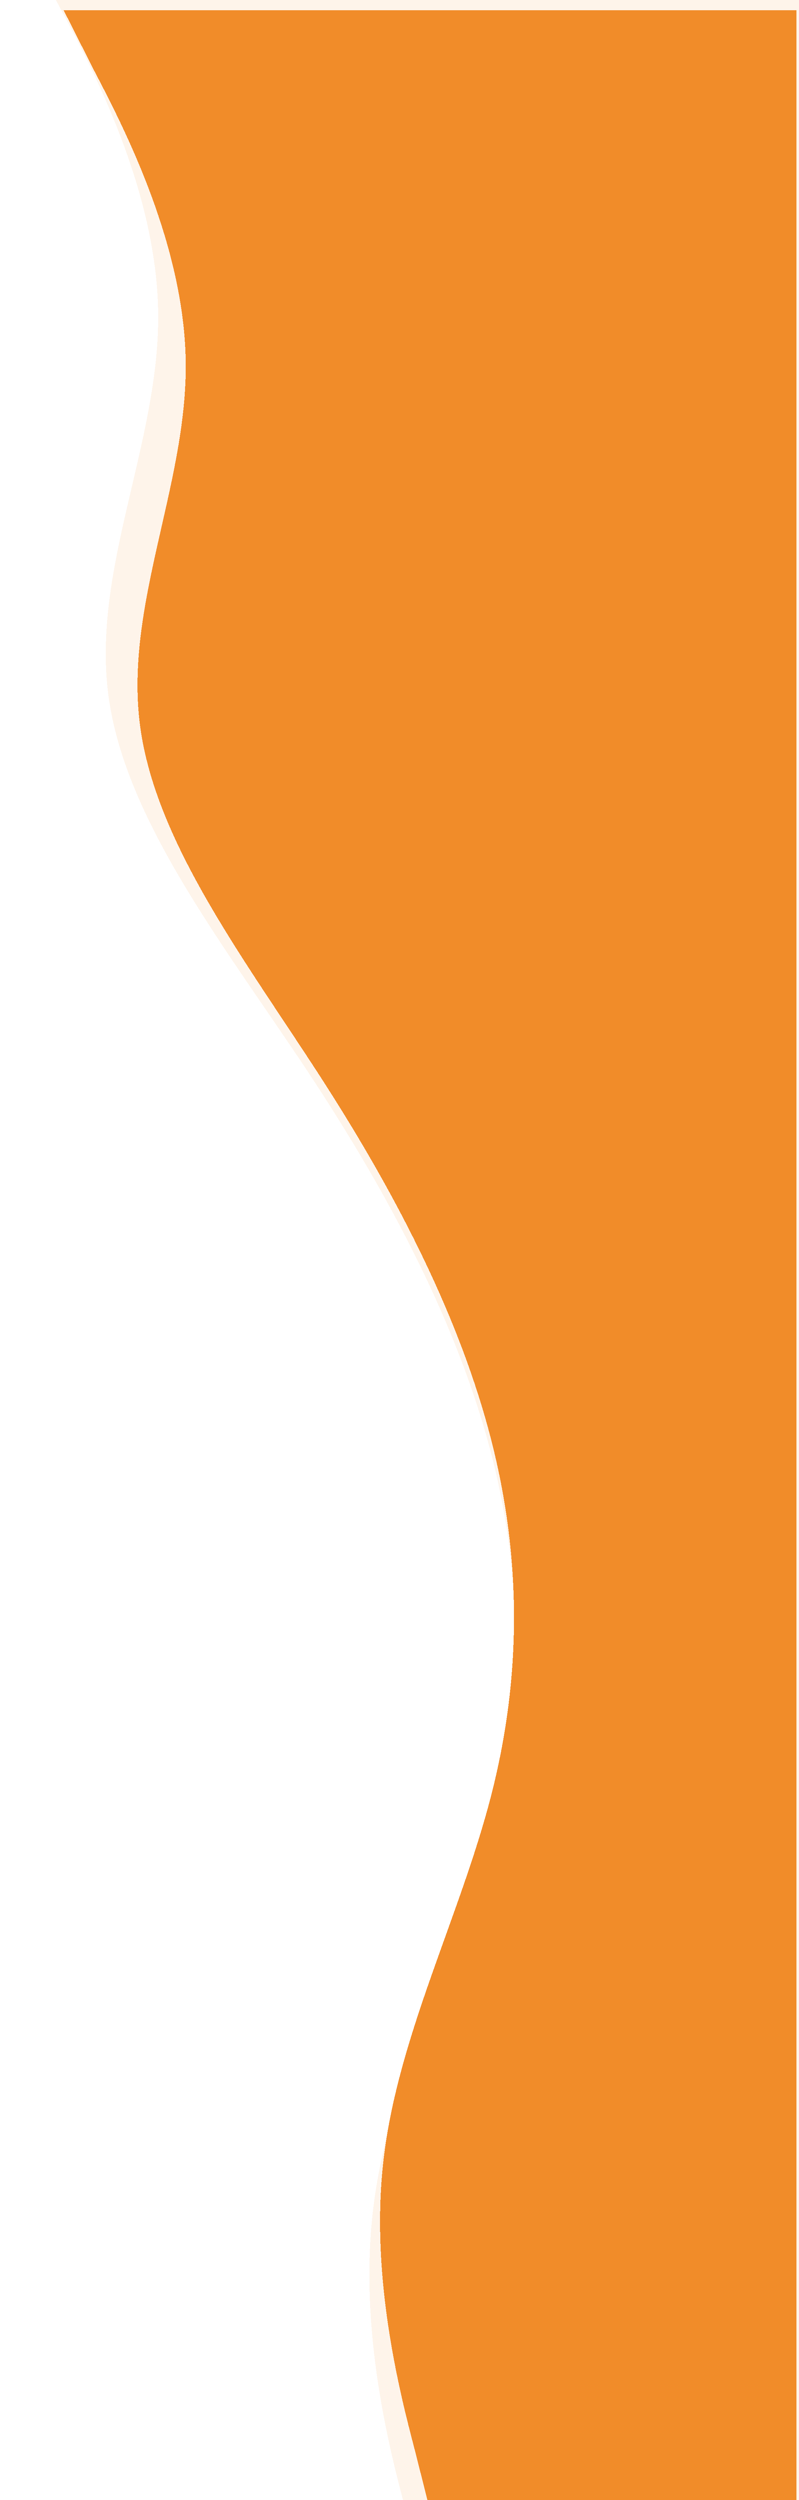 <svg width="314" height="982" viewBox="0 0 314 982" fill="none" xmlns="http://www.w3.org/2000/svg">
<g filter="url(#filter0_d_265_4)">
<path fill-rule="evenodd" clip-rule="evenodd" d="M169 982L163 958.268C157 935.355 145 888.71 151 842.065C157 794.602 181 747.957 193 701.312C205 654.667 205 608.022 193 561.377C181 514.732 157 467.268 127 420.623C97 373.978 61 327.333 55 280.688C49 234.043 73 187.398 73 139.935C73 93.29 49 46.645 37 23.732L25 5.72205e-06L313 -7.62939e-06V23.732C313 46.645 313 93.29 313 139.935C313 187.398 313 234.043 313 280.688C313 327.333 313 373.978 313 420.623C313 467.268 313 514.732 313 561.377C313 608.022 313 654.667 313 701.312C313 747.957 313 794.602 313 842.065C313 888.71 313 935.355 313 958.268V982H169Z" fill="#F18C29" shape-rendering="crispEdges"/>
<path fill-rule="evenodd" clip-rule="evenodd" d="M166.5 1009L159.979 983.963C153.458 959.79 140.417 910.58 146.938 861.37C153.458 811.297 179.542 762.087 192.583 712.877C205.625 663.667 205.625 614.457 192.583 565.247C179.542 516.037 153.458 465.963 120.854 416.753C88.25 367.543 49.125 318.333 42.604 269.123C36.083 219.913 62.167 170.703 62.167 120.63C62.167 71.42 36.083 22.21 23.042 -1.963L10 -27L323 -27V-1.963C323 22.21 323 71.42 323 120.63C323 170.703 323 219.913 323 269.123C323 318.333 323 367.543 323 416.753C323 465.963 323 516.037 323 565.247C323 614.457 323 663.667 323 712.877C323 762.087 323 811.297 323 861.37C323 910.58 323 959.79 323 983.963V1009H166.5Z" fill="#F18C29" fill-opacity="0.1" shape-rendering="crispEdges"/>
</g>
<defs>
<filter id="filter0_d_265_4" x="0" y="-33" width="333" height="1056" filterUnits="userSpaceOnUse" color-interpolation-filters="sRGB">
<feFlood flood-opacity="0" result="BackgroundImageFix"/>
<feColorMatrix in="SourceAlpha" type="matrix" values="0 0 0 0 0 0 0 0 0 0 0 0 0 0 0 0 0 0 127 0" result="hardAlpha"/>
<feOffset dy="4"/>
<feGaussianBlur stdDeviation="5"/>
<feComposite in2="hardAlpha" operator="out"/>
<feColorMatrix type="matrix" values="0 0 0 0 0 0 0 0 0 0 0 0 0 0 0 0 0 0 0.25 0"/>
<feBlend mode="normal" in2="BackgroundImageFix" result="effect1_dropShadow_265_4"/>
<feBlend mode="normal" in="SourceGraphic" in2="effect1_dropShadow_265_4" result="shape"/>
</filter>
</defs>
</svg>
